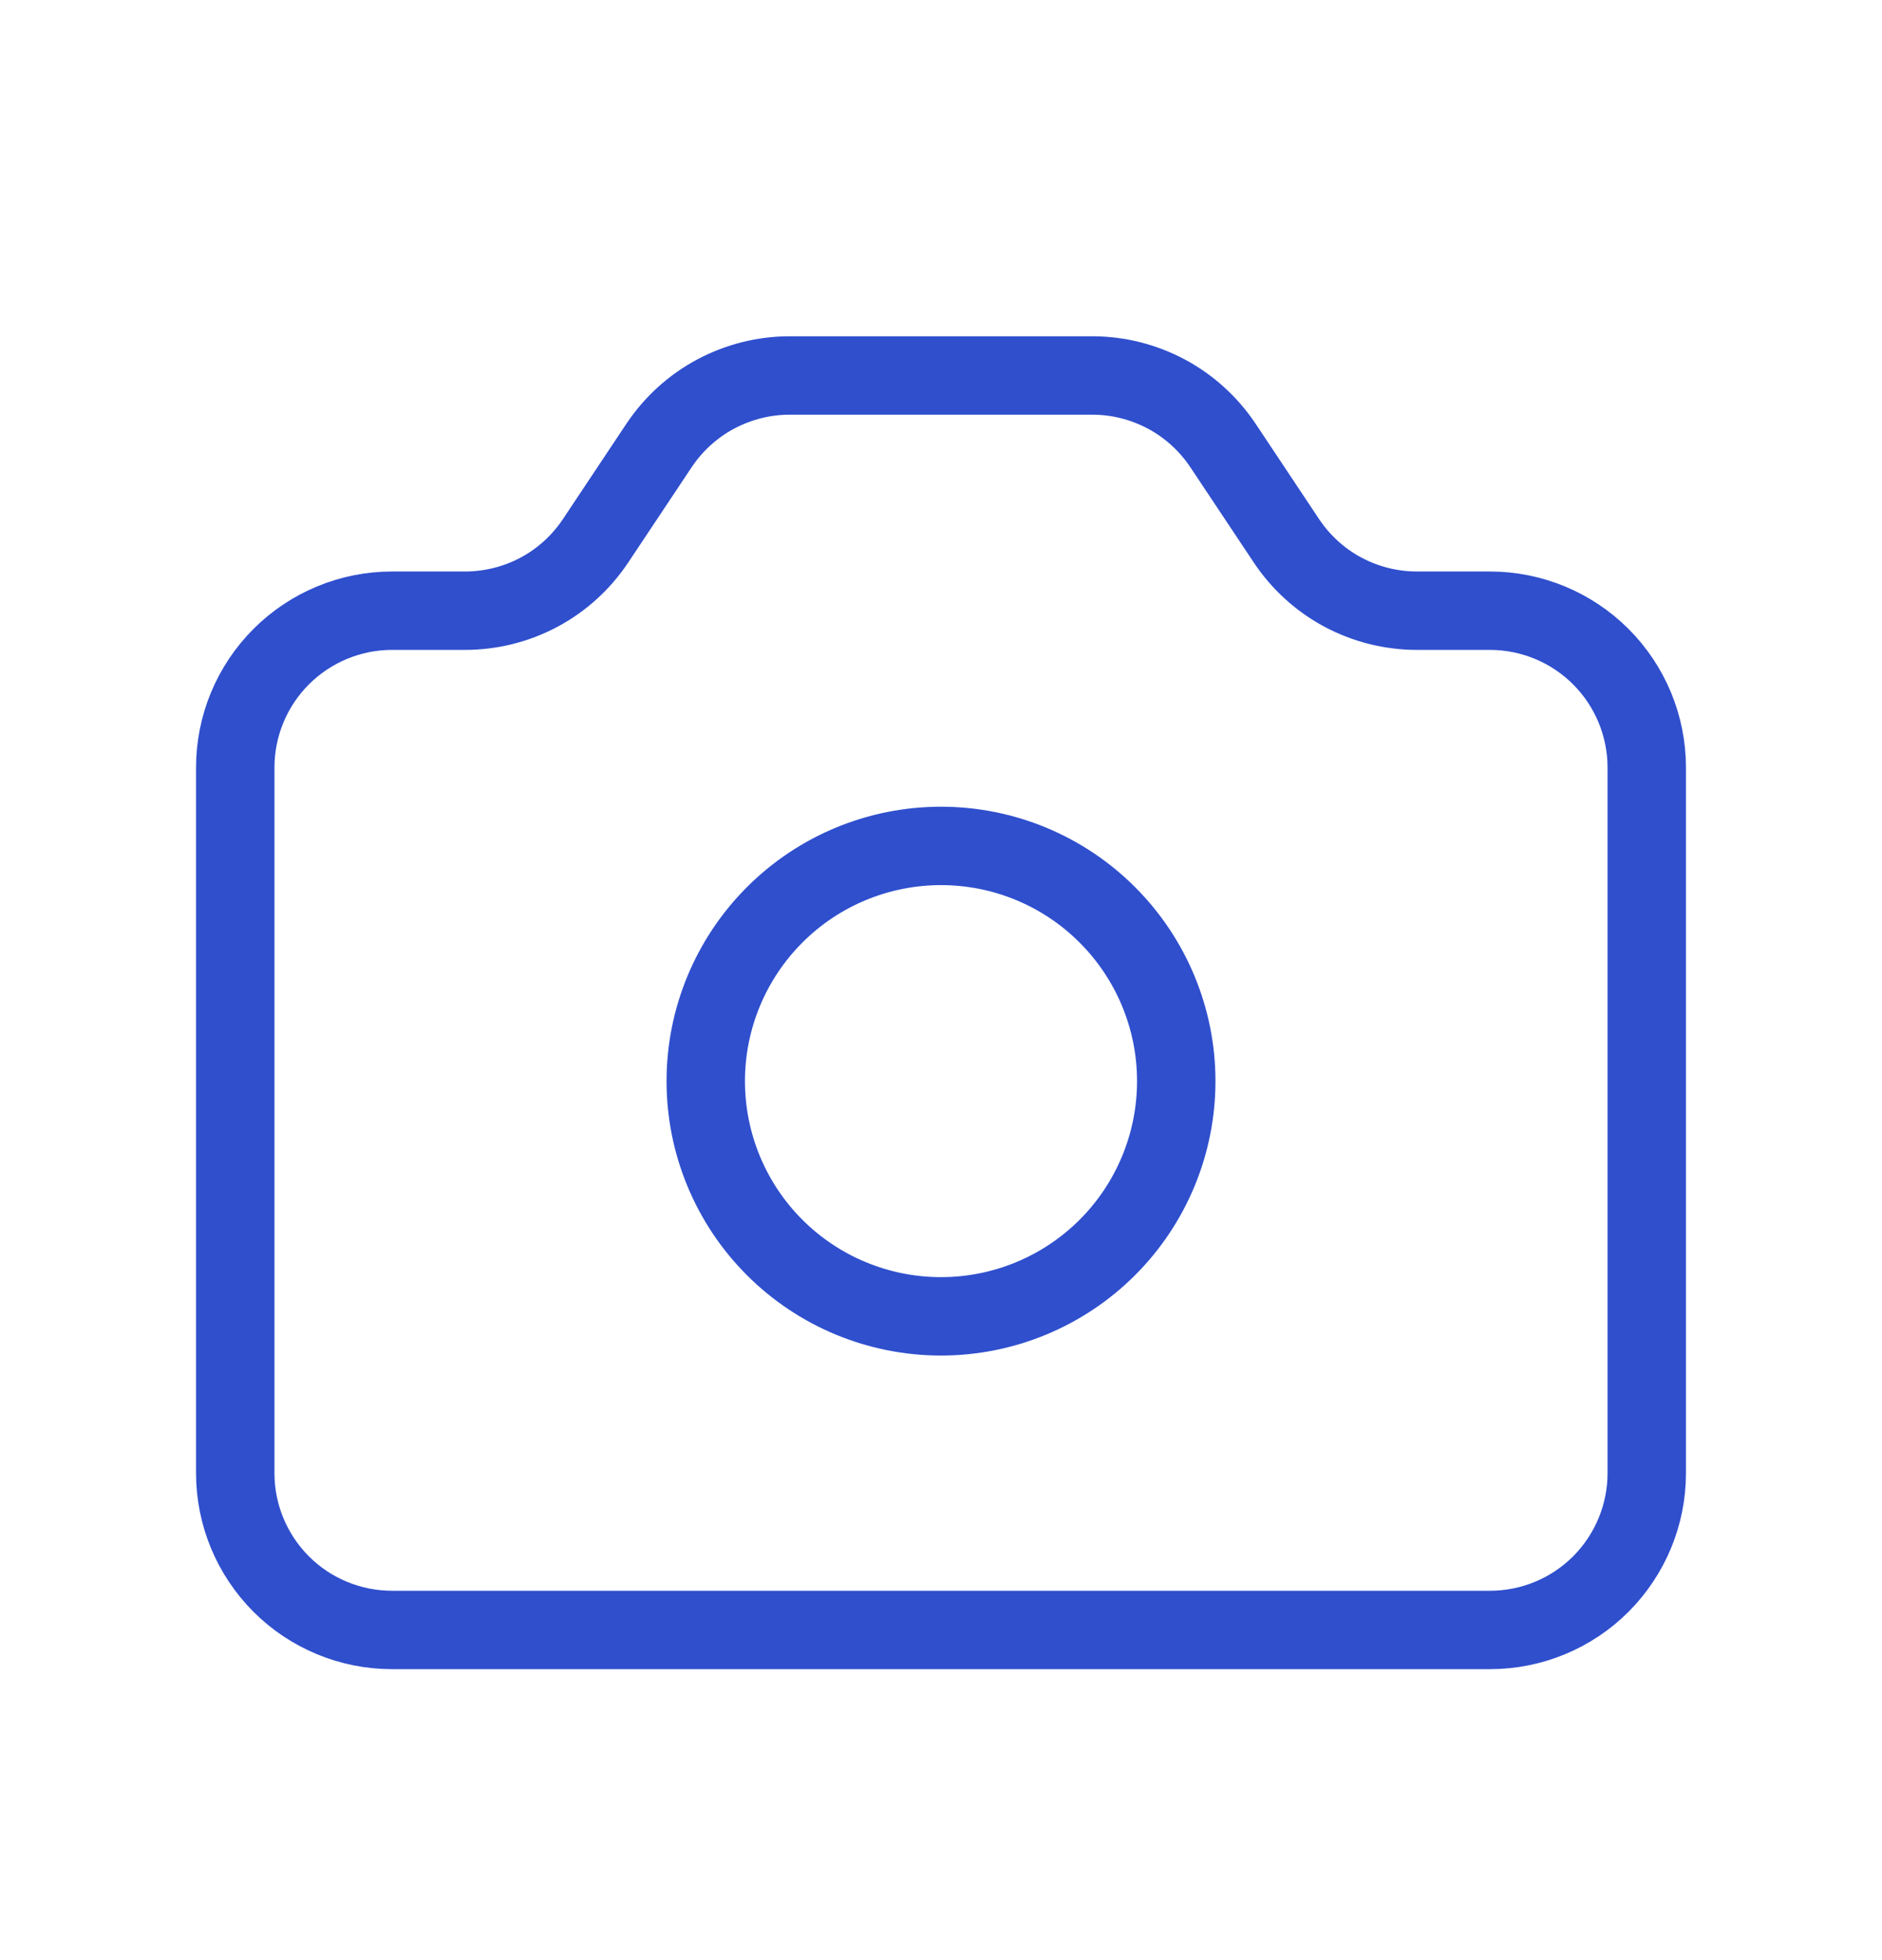 <svg width="24" height="25" viewBox="0 0 24 25" fill="none" xmlns="http://www.w3.org/2000/svg">
<path d="M3 9.789C3 9.259 3.211 8.75 3.586 8.375C3.961 8 4.47 7.789 5 7.789H5.93C6.259 7.789 6.583 7.708 6.874 7.553C7.164 7.398 7.411 7.173 7.594 6.899L8.406 5.679C8.589 5.406 8.836 5.181 9.126 5.026C9.417 4.871 9.741 4.789 10.07 4.789H13.93C14.259 4.789 14.583 4.871 14.874 5.026C15.164 5.181 15.411 5.406 15.594 5.679L16.406 6.899C16.589 7.173 16.836 7.398 17.126 7.553C17.417 7.708 17.741 7.789 18.07 7.789H19C19.53 7.789 20.039 8 20.414 8.375C20.789 8.75 21 9.259 21 9.789V18.789C21 19.32 20.789 19.828 20.414 20.204C20.039 20.579 19.53 20.789 19 20.789H5C4.47 20.789 3.961 20.579 3.586 20.204C3.211 19.828 3 19.32 3 18.789V9.789Z" stroke="#2F4FCD" stroke-linecap="round" stroke-linejoin="round"/>
<path d="M15 13.789C15 14.585 14.684 15.348 14.121 15.911C13.559 16.473 12.796 16.789 12 16.789C11.204 16.789 10.441 16.473 9.879 15.911C9.316 15.348 9 14.585 9 13.789C9 12.994 9.316 12.231 9.879 11.668C10.441 11.105 11.204 10.789 12 10.789C12.796 10.789 13.559 11.105 14.121 11.668C14.684 12.231 15 12.994 15 13.789V13.789Z" stroke="#2F4FCD" stroke-linecap="round" stroke-linejoin="round"/>
</svg>
